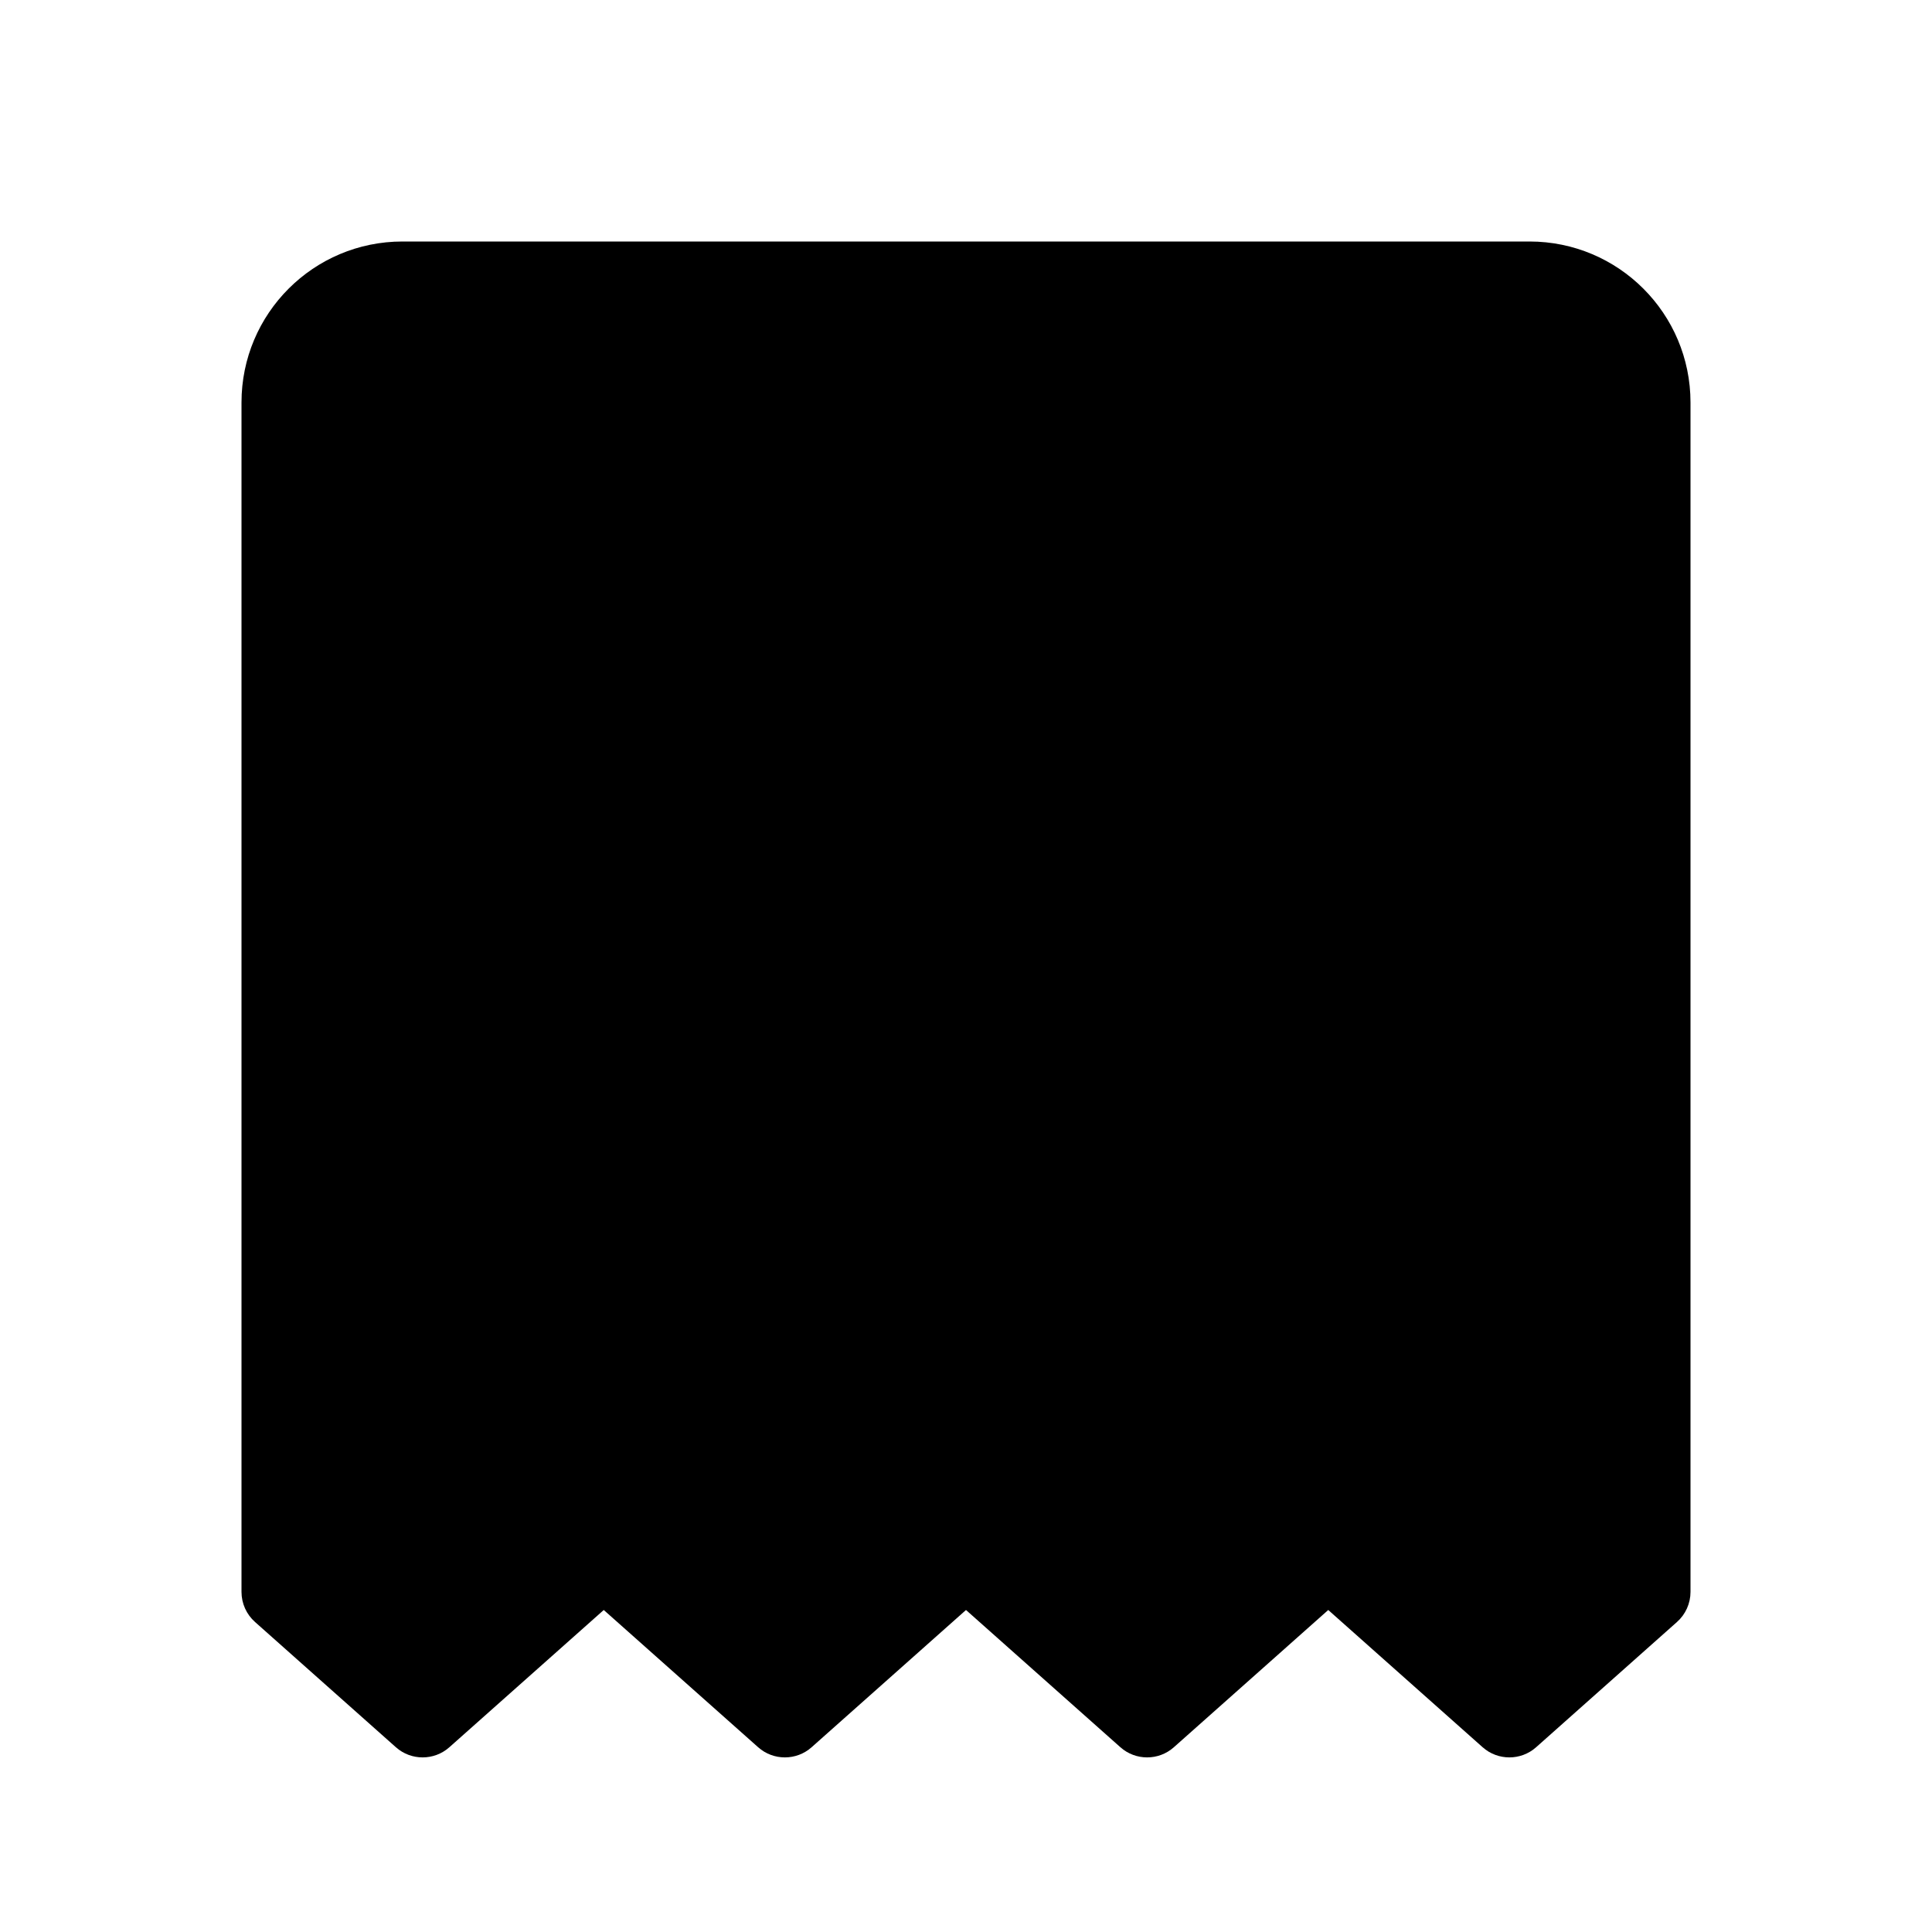 <svg xmlns="http://www.w3.org/2000/svg" xmlns:xlink="http://www.w3.org/1999/xlink" width="24" height="24" version="1.1" viewBox="0 0 24 24"><path d="M5,3 L19,3 C20.105,3 21,3.895 21,5 L21,19.775 C21,19.918 20.939,20.054 20.832,20.149 L19.082,21.705 C18.893,21.873 18.607,21.873 18.418,21.705 L16.5,20 L14.582,21.705 C14.393,21.873 14.107,21.873 13.918,21.705 L12,20 L10.082,21.705 C9.893,21.873 9.607,21.873 9.418,21.705 L7.5,20 L5.582,21.705 C5.393,21.873 5.107,21.873 4.918,21.705 L3.168,20.149 C3.061,20.054 3,19.918 3,19.775 L3,5 C3,3.895 3.895,3 5,3 Z"/></svg>